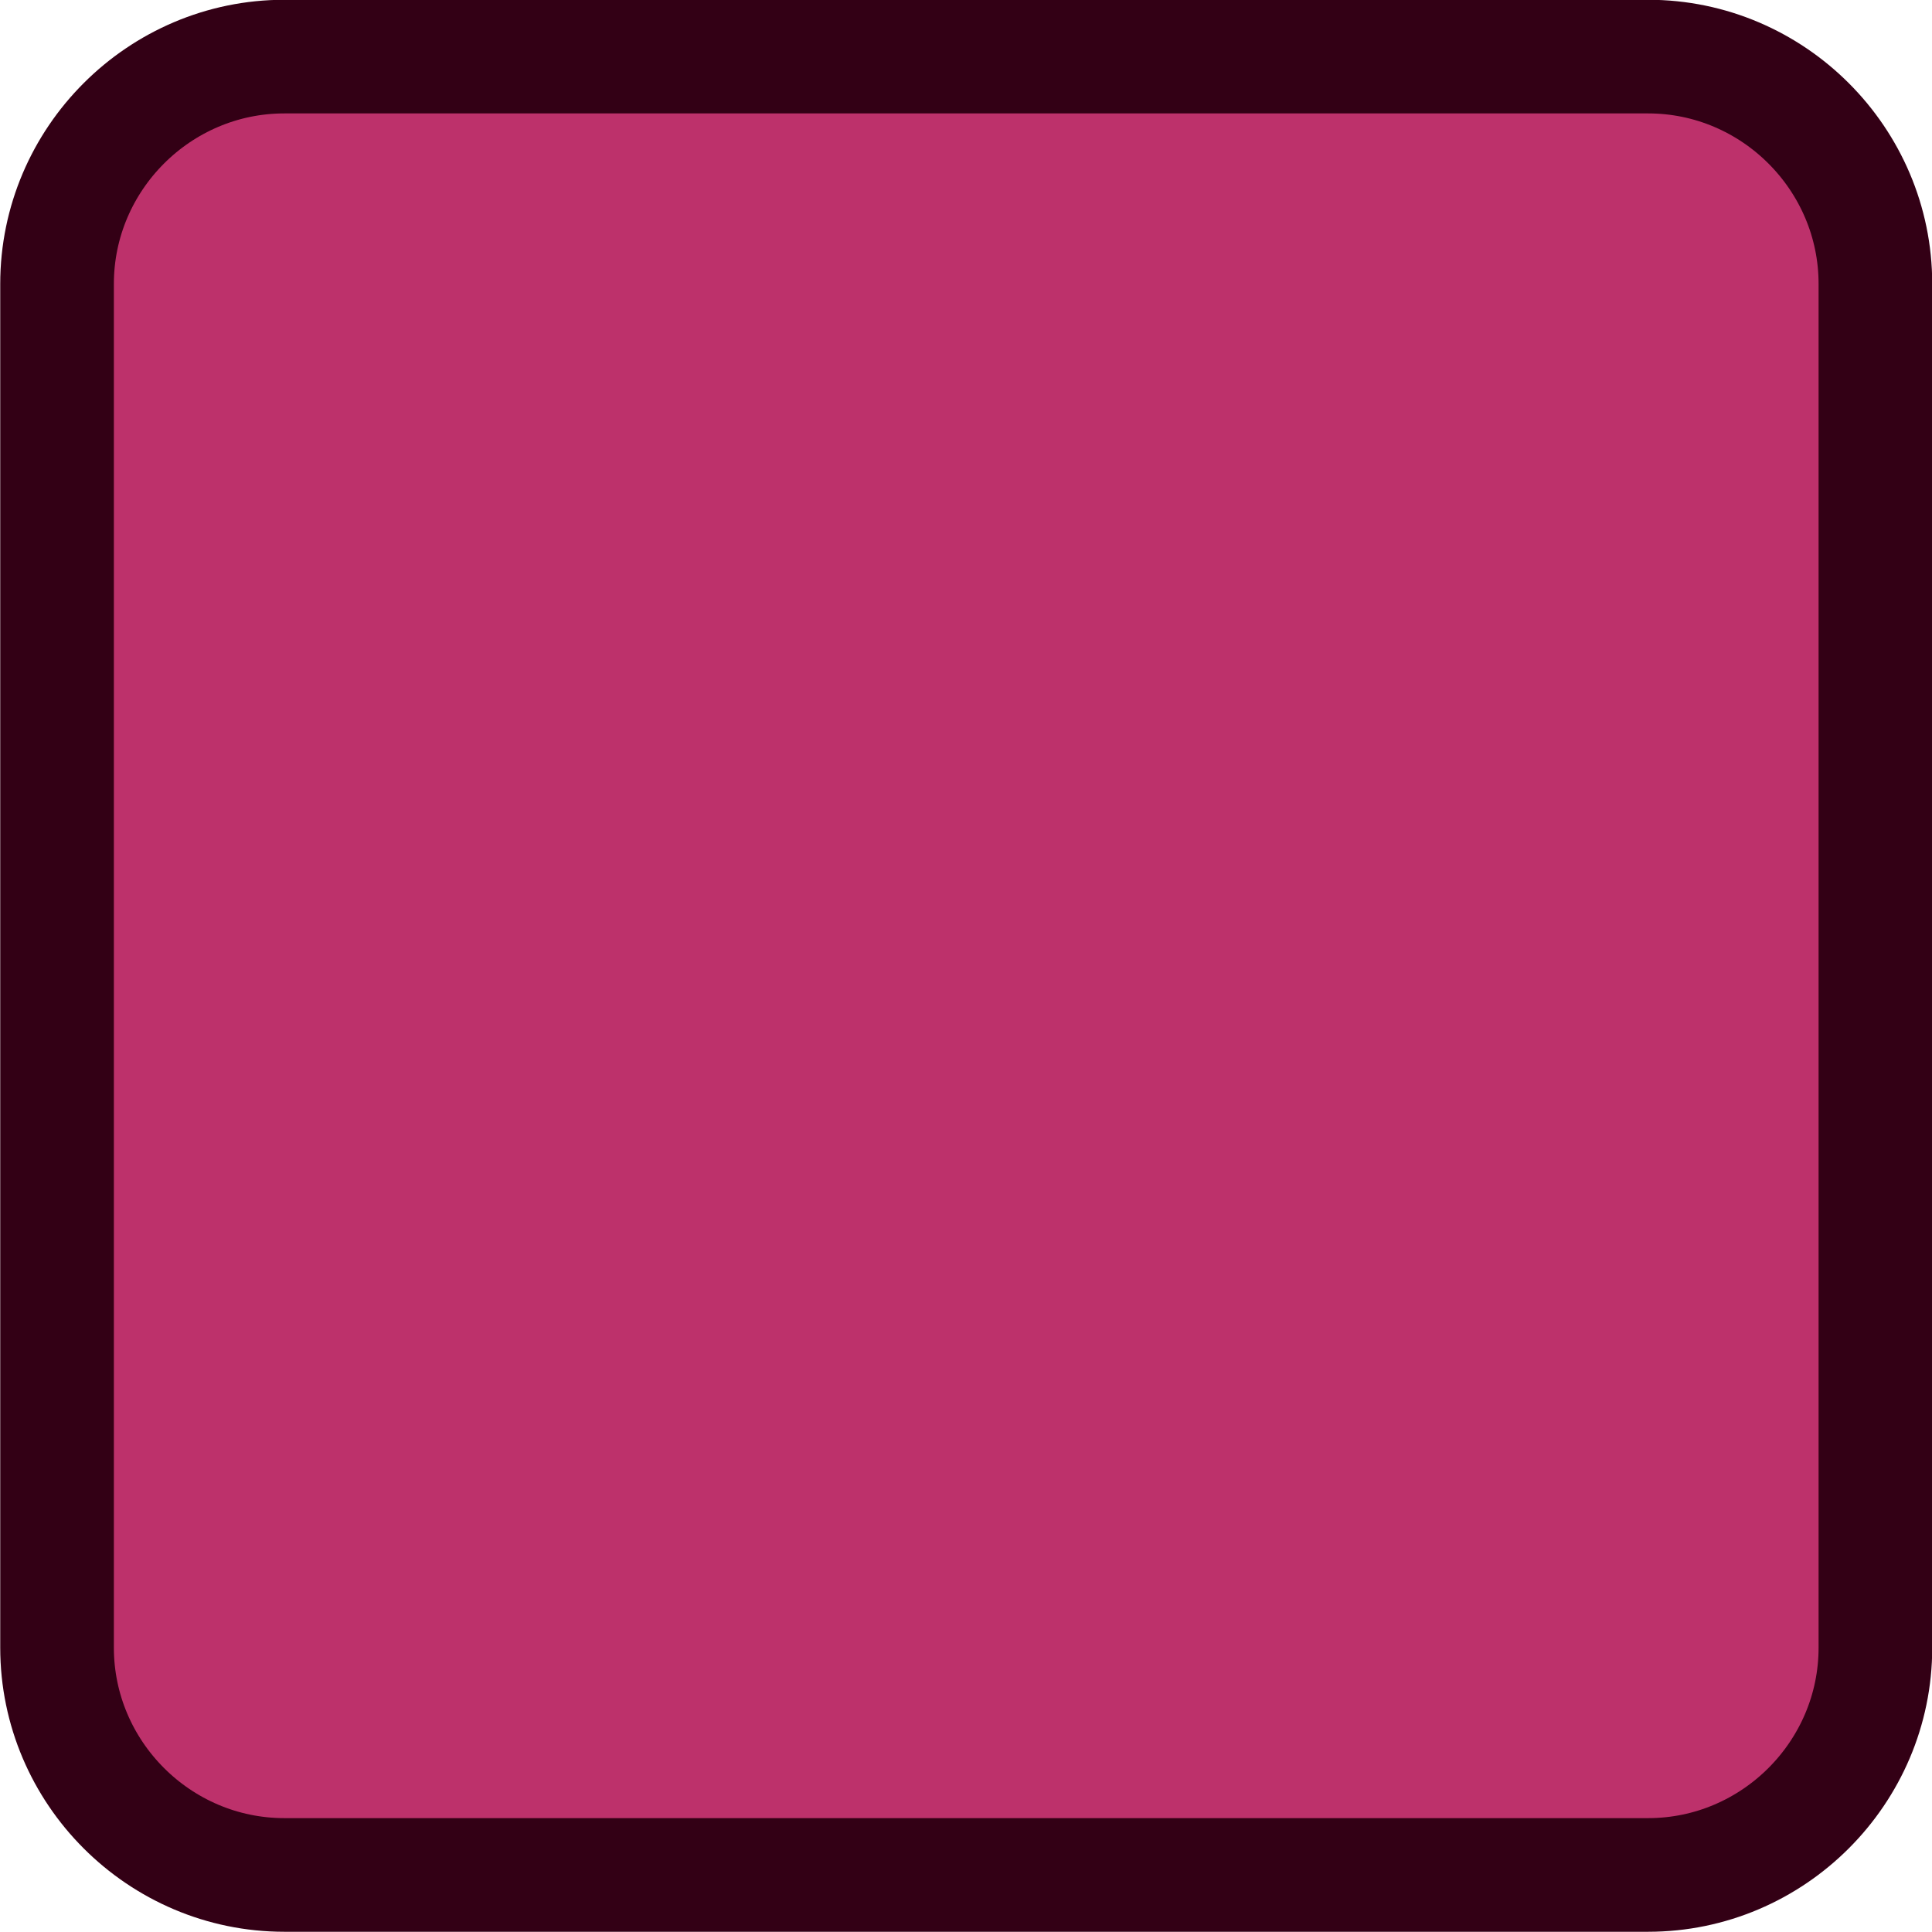 <?xml version="1.0" encoding="utf-8"?>
<!DOCTYPE svg PUBLIC "-//W3C//DTD SVG 1.1 Tiny//EN" "http://www.w3.org/Graphics/SVG/1.1/DTD/svg11-tiny.dtd">
<svg version="1.1" baseProfile="tiny" id="Layer_1" xmlns="http://www.w3.org/2000/svg" xmlns:xlink="http://www.w3.org/1999/xlink" x="0px" y="0px" width="8.5px" height="8.5px" viewBox="0 0 8.5 8.5" xml:space="preserve">
<path fill="#BD316B" stroke="#330015" stroke-width="0.5" stroke-miterlimit="10" d="M8.251,7.249c0,0.55-0.45,1-1,1h-6c-0.55,0-1-0.45-1-1v-6c0-0.55,0.45-1,1-1h6c0.55,0,1,0.45,1,1V7.249z"/>
</svg>
